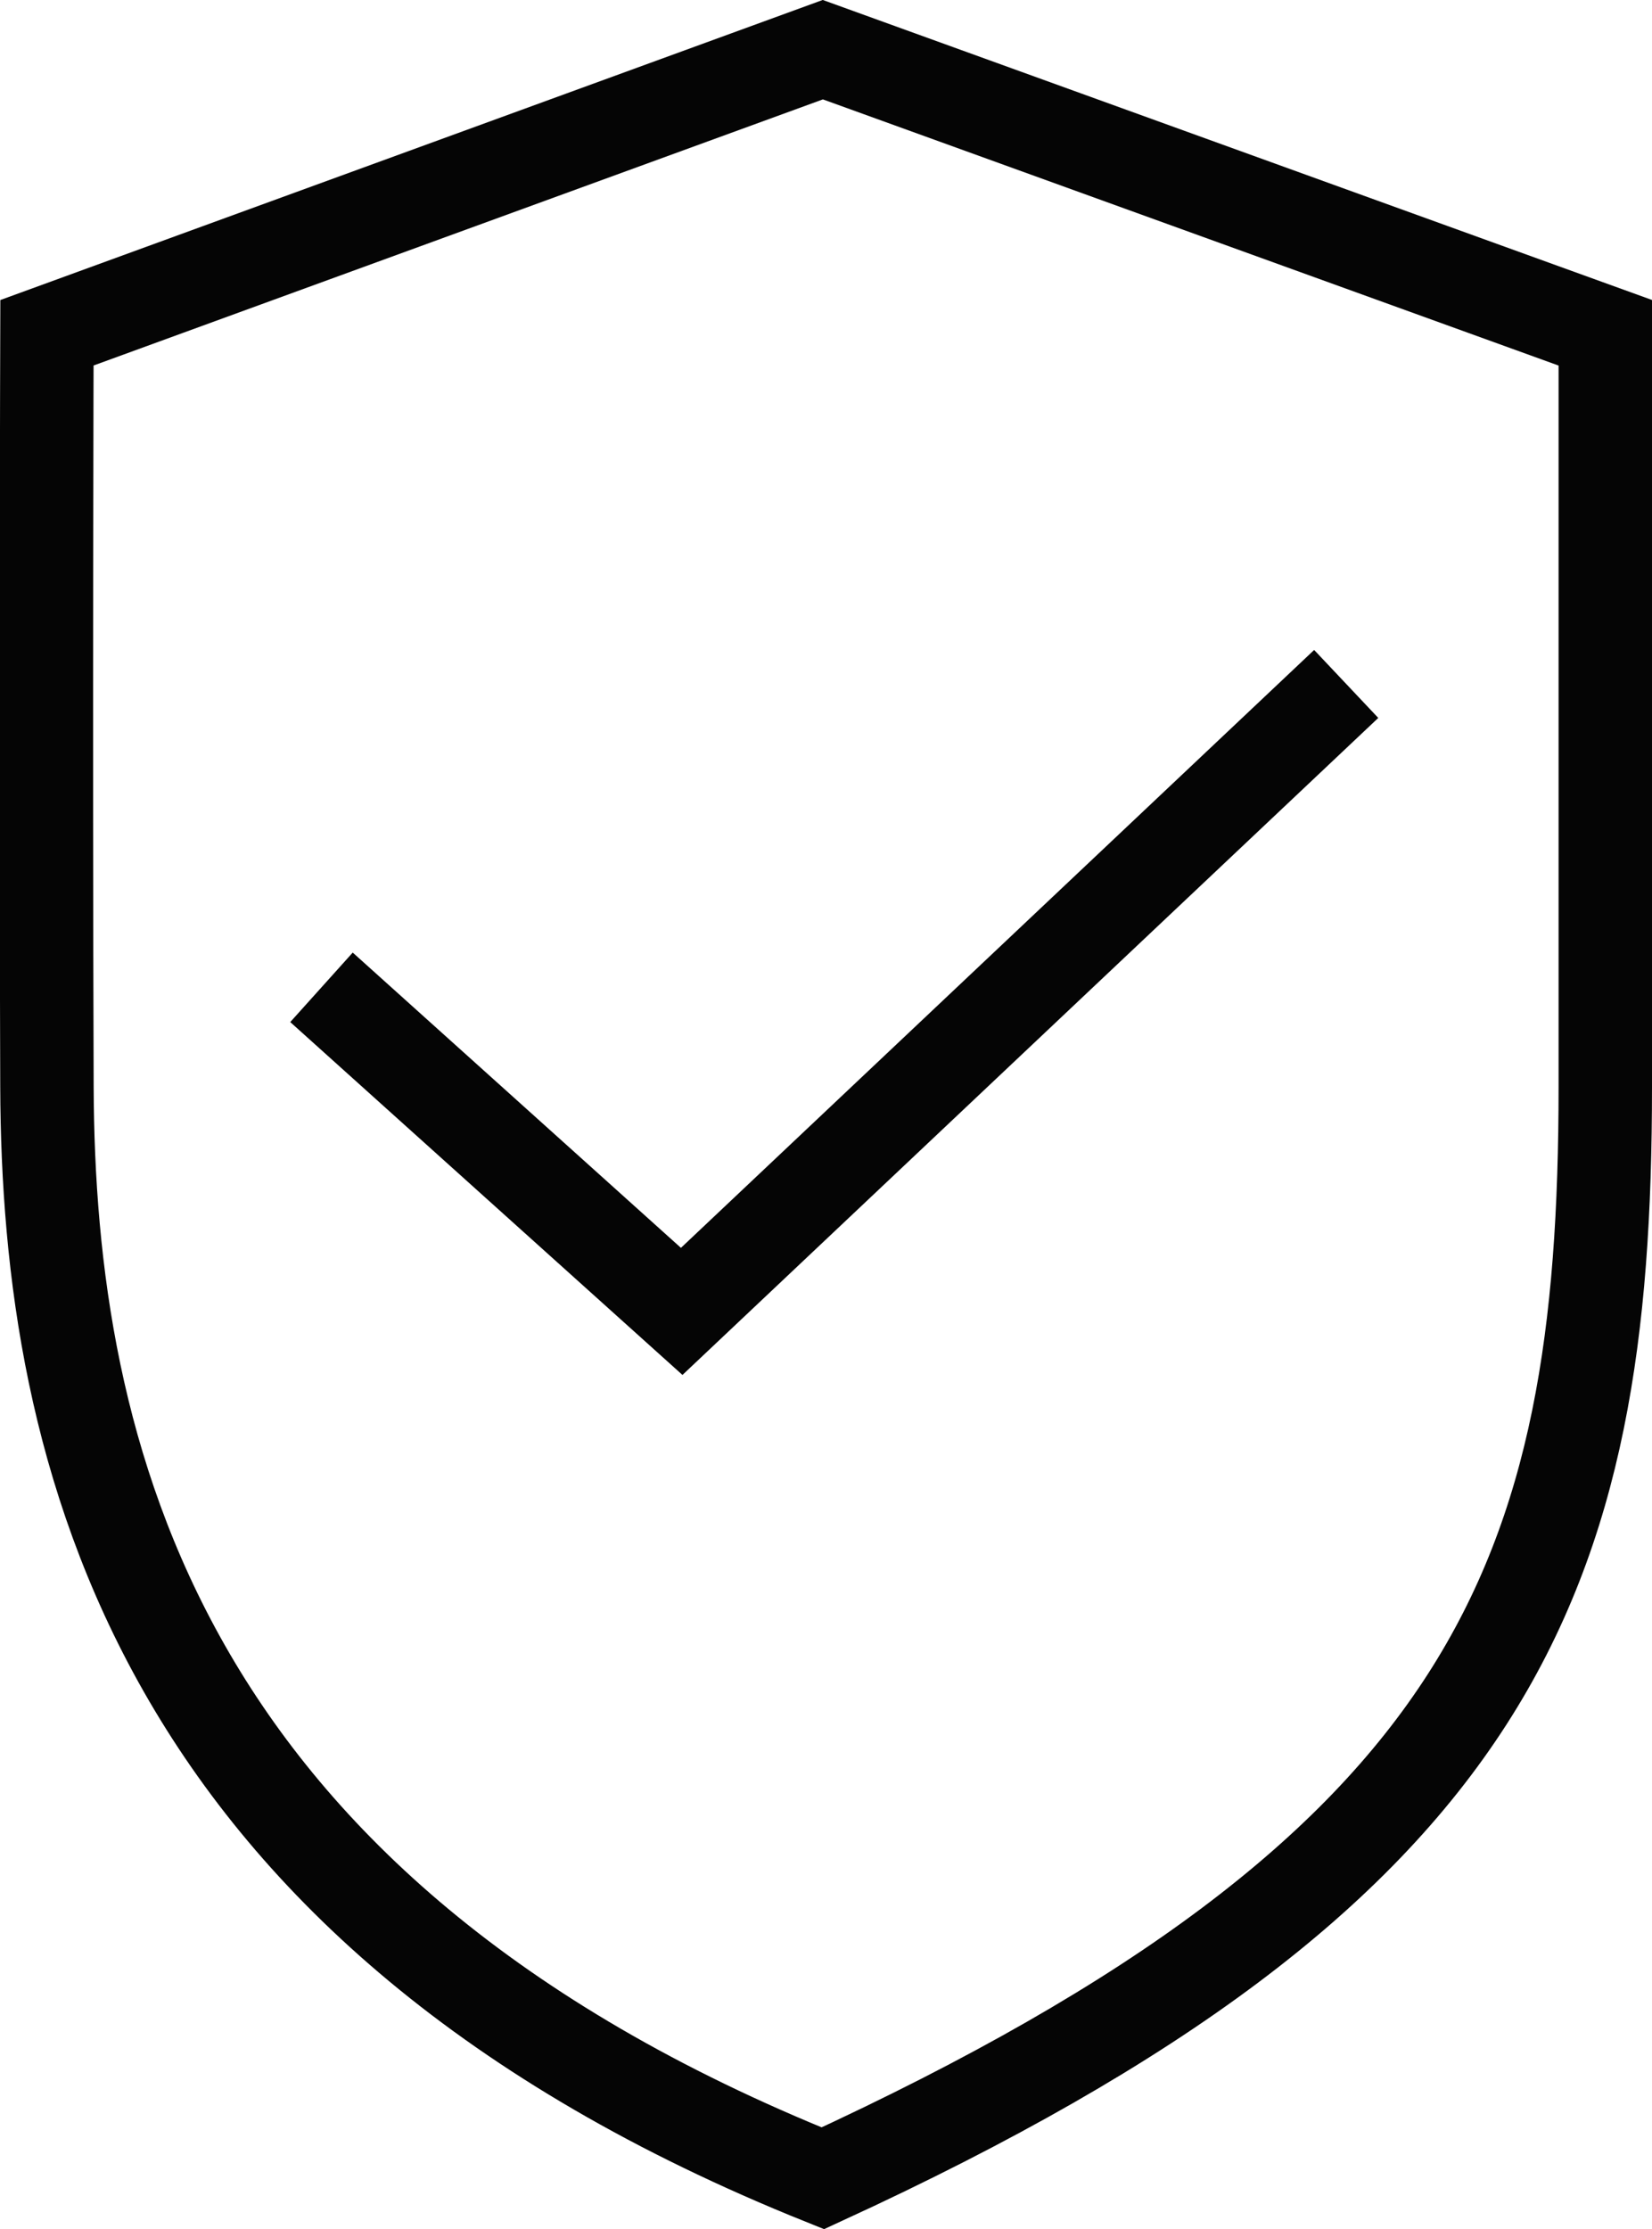 <svg xmlns="http://www.w3.org/2000/svg" width="35.364" height="47.704" viewBox="0 0 35.364 47.704">
  <g id="icon-shield" transform="translate(-4.905 -1.885)">
    <g id="Group_19349" data-name="Group 19349" transform="translate(5.897 2.948)">
      <path id="Path_9693" data-name="Path 9693" d="M6854.414,1729.128l16.609-6.058,16.75,6.058v16.137c0,10.458-2.306,16.713-16.75,23.356-14.326-5.752-16.582-15.547-16.609-23.356S6854.414,1729.128,6854.414,1729.128Z" transform="translate(-6854.401 -1723.07)" fill="none" stroke="#050505" stroke-width="2"/>
      <path id="Path_9694" data-name="Path 9694" d="M6862.392,1747.976l7.711,6.935,14.225-13.427" transform="translate(-6856.502 -1727.911)" fill="none" stroke="#050505" stroke-width="2"/>
    </g>
  </g>
</svg>
